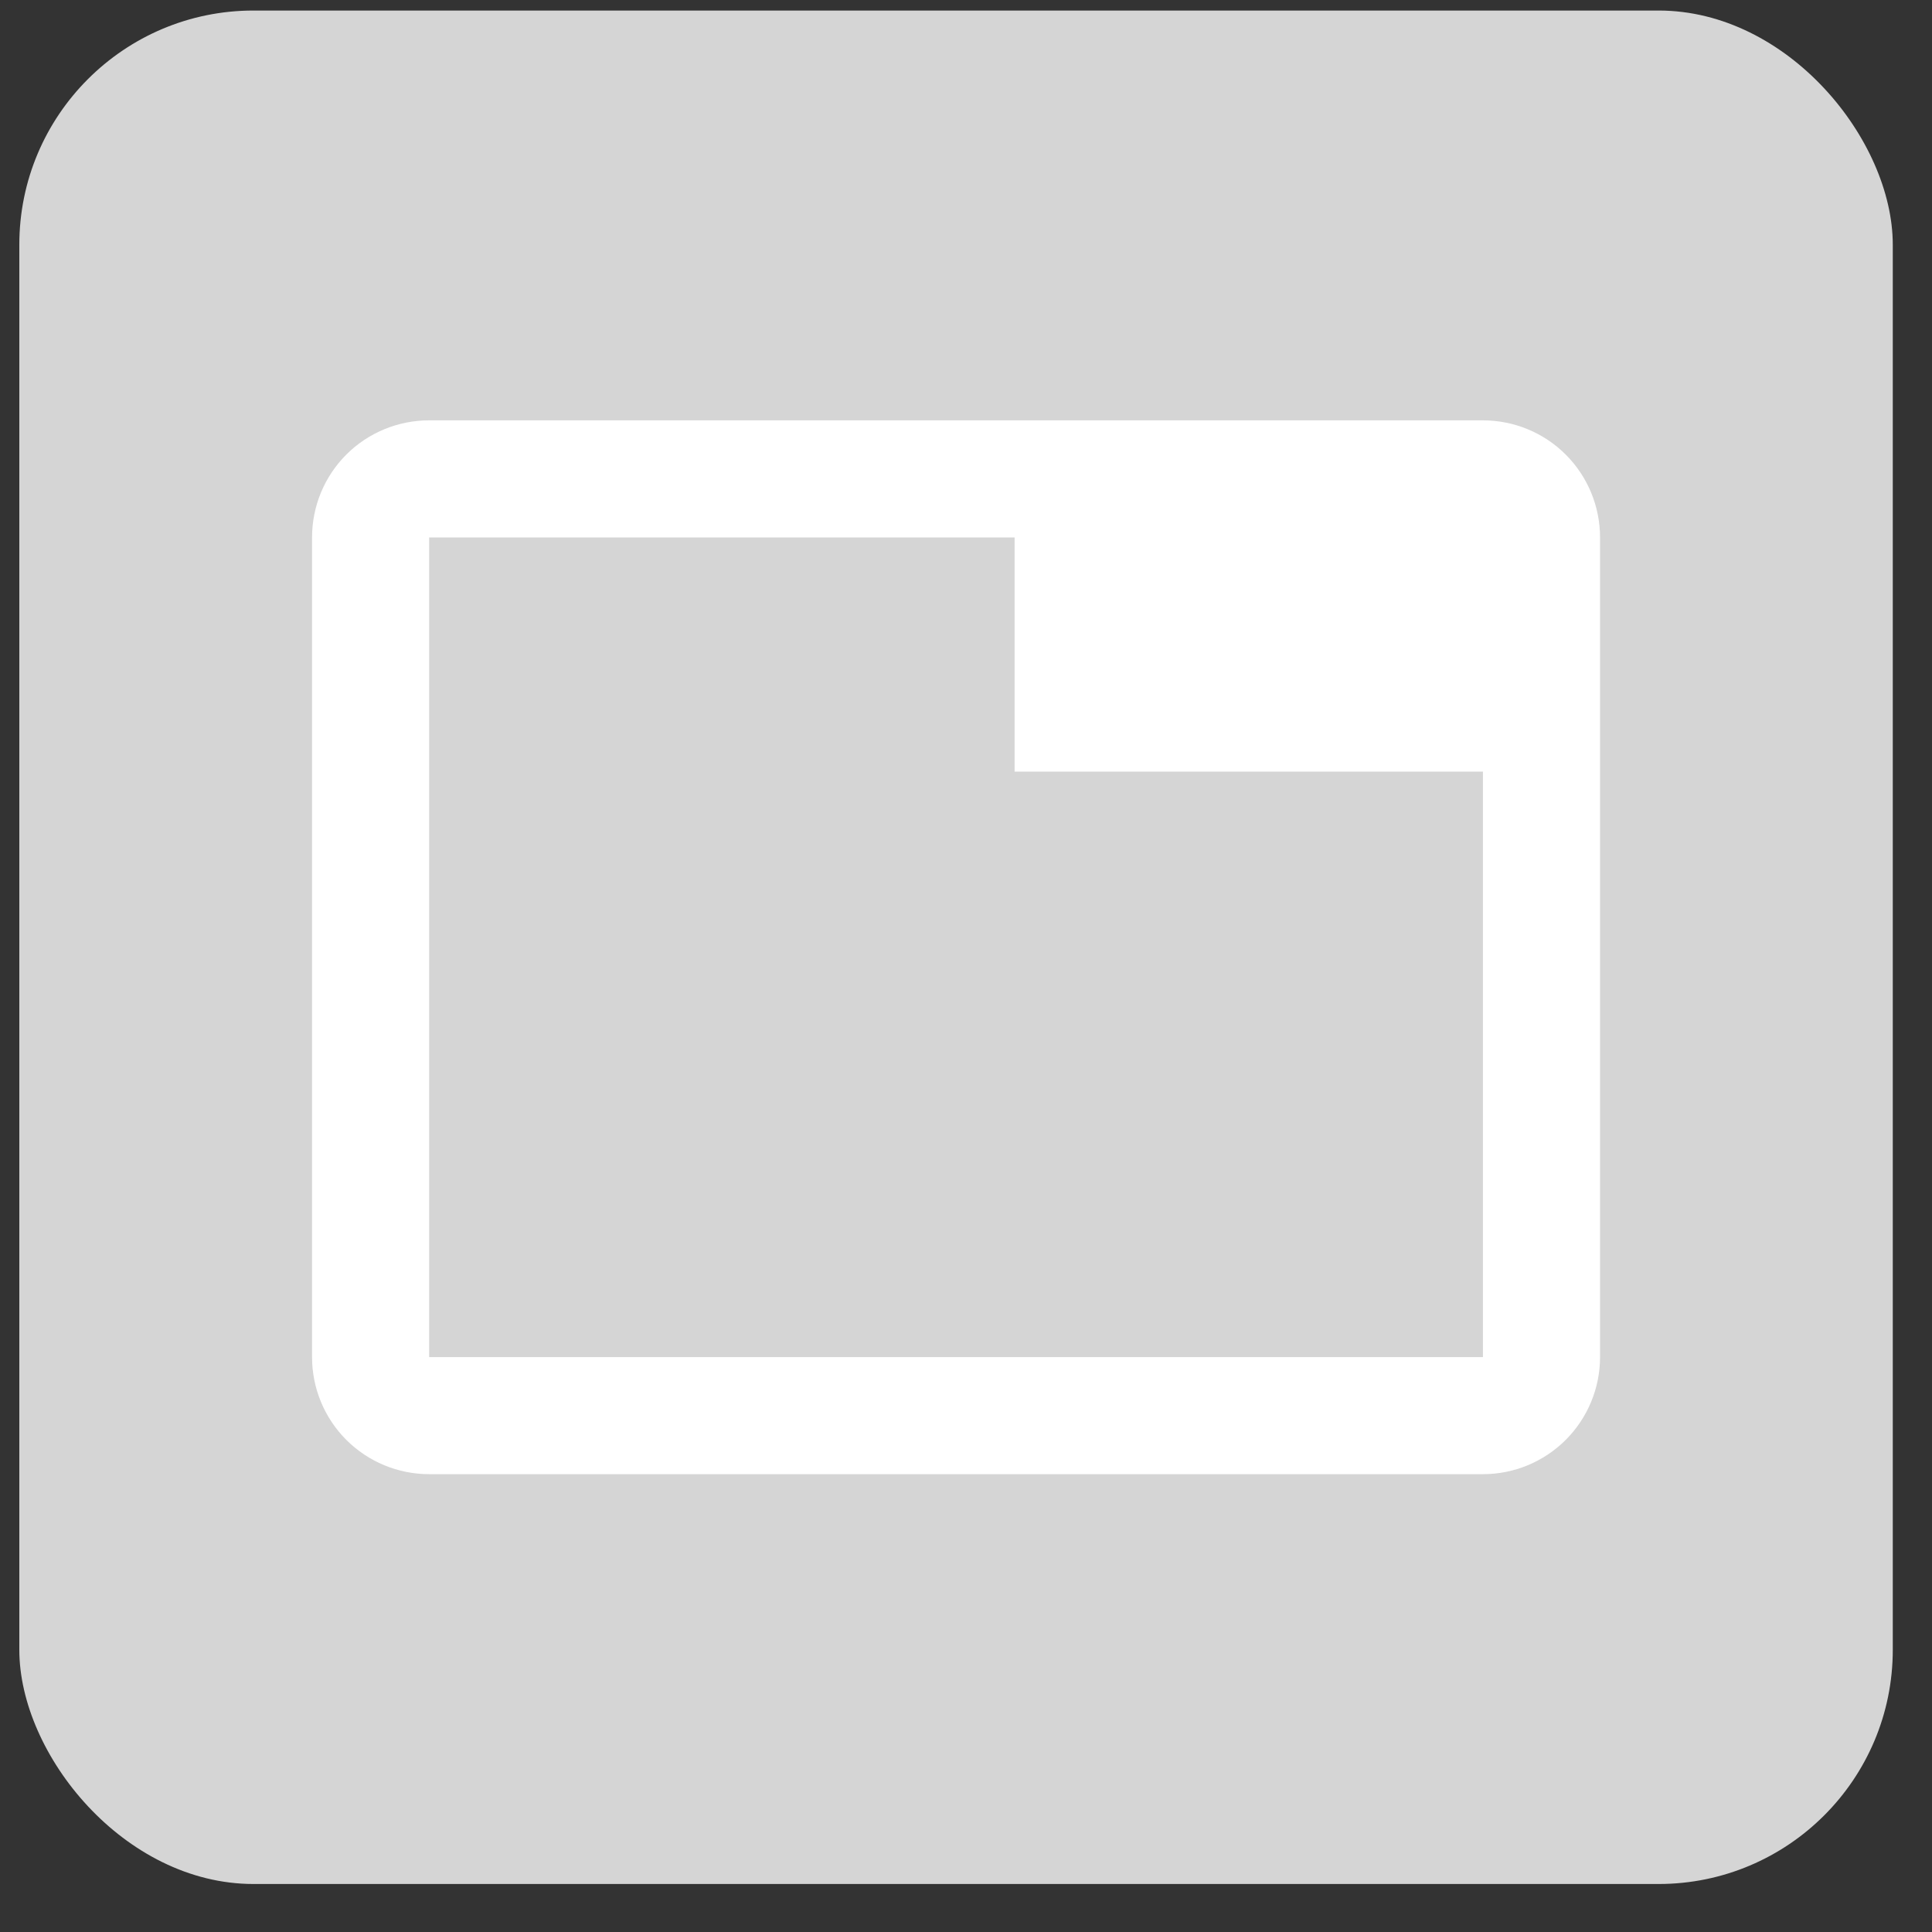<svg width="33" height="33" viewBox="0 0 33 33" fill="none" xmlns="http://www.w3.org/2000/svg">
<rect x="0" y="0" width="33" height="33" fill="#333333" stroke="none"/>
<rect x="0.33" y="0.18" width="32" height="32" rx="4" fill="#D5D5D5"/>
<path d="M25.33 7.18H7.33C6.799 7.18 6.29 7.39 5.915 7.765C5.54 8.14 5.33 8.649 5.33 9.18V23.18C5.33 23.71 5.54 24.219 5.915 24.594C6.29 24.969 6.799 25.18 7.33 25.18H25.33C25.86 25.18 26.369 24.969 26.744 24.594C27.119 24.219 27.33 23.71 27.33 23.18V9.18C27.33 8.649 27.119 8.14 26.744 7.765C26.369 7.39 25.86 7.18 25.33 7.18ZM25.33 23.18H7.33V9.18H17.33V13.18H25.33V23.18Z" fill="white"/>
</svg>
